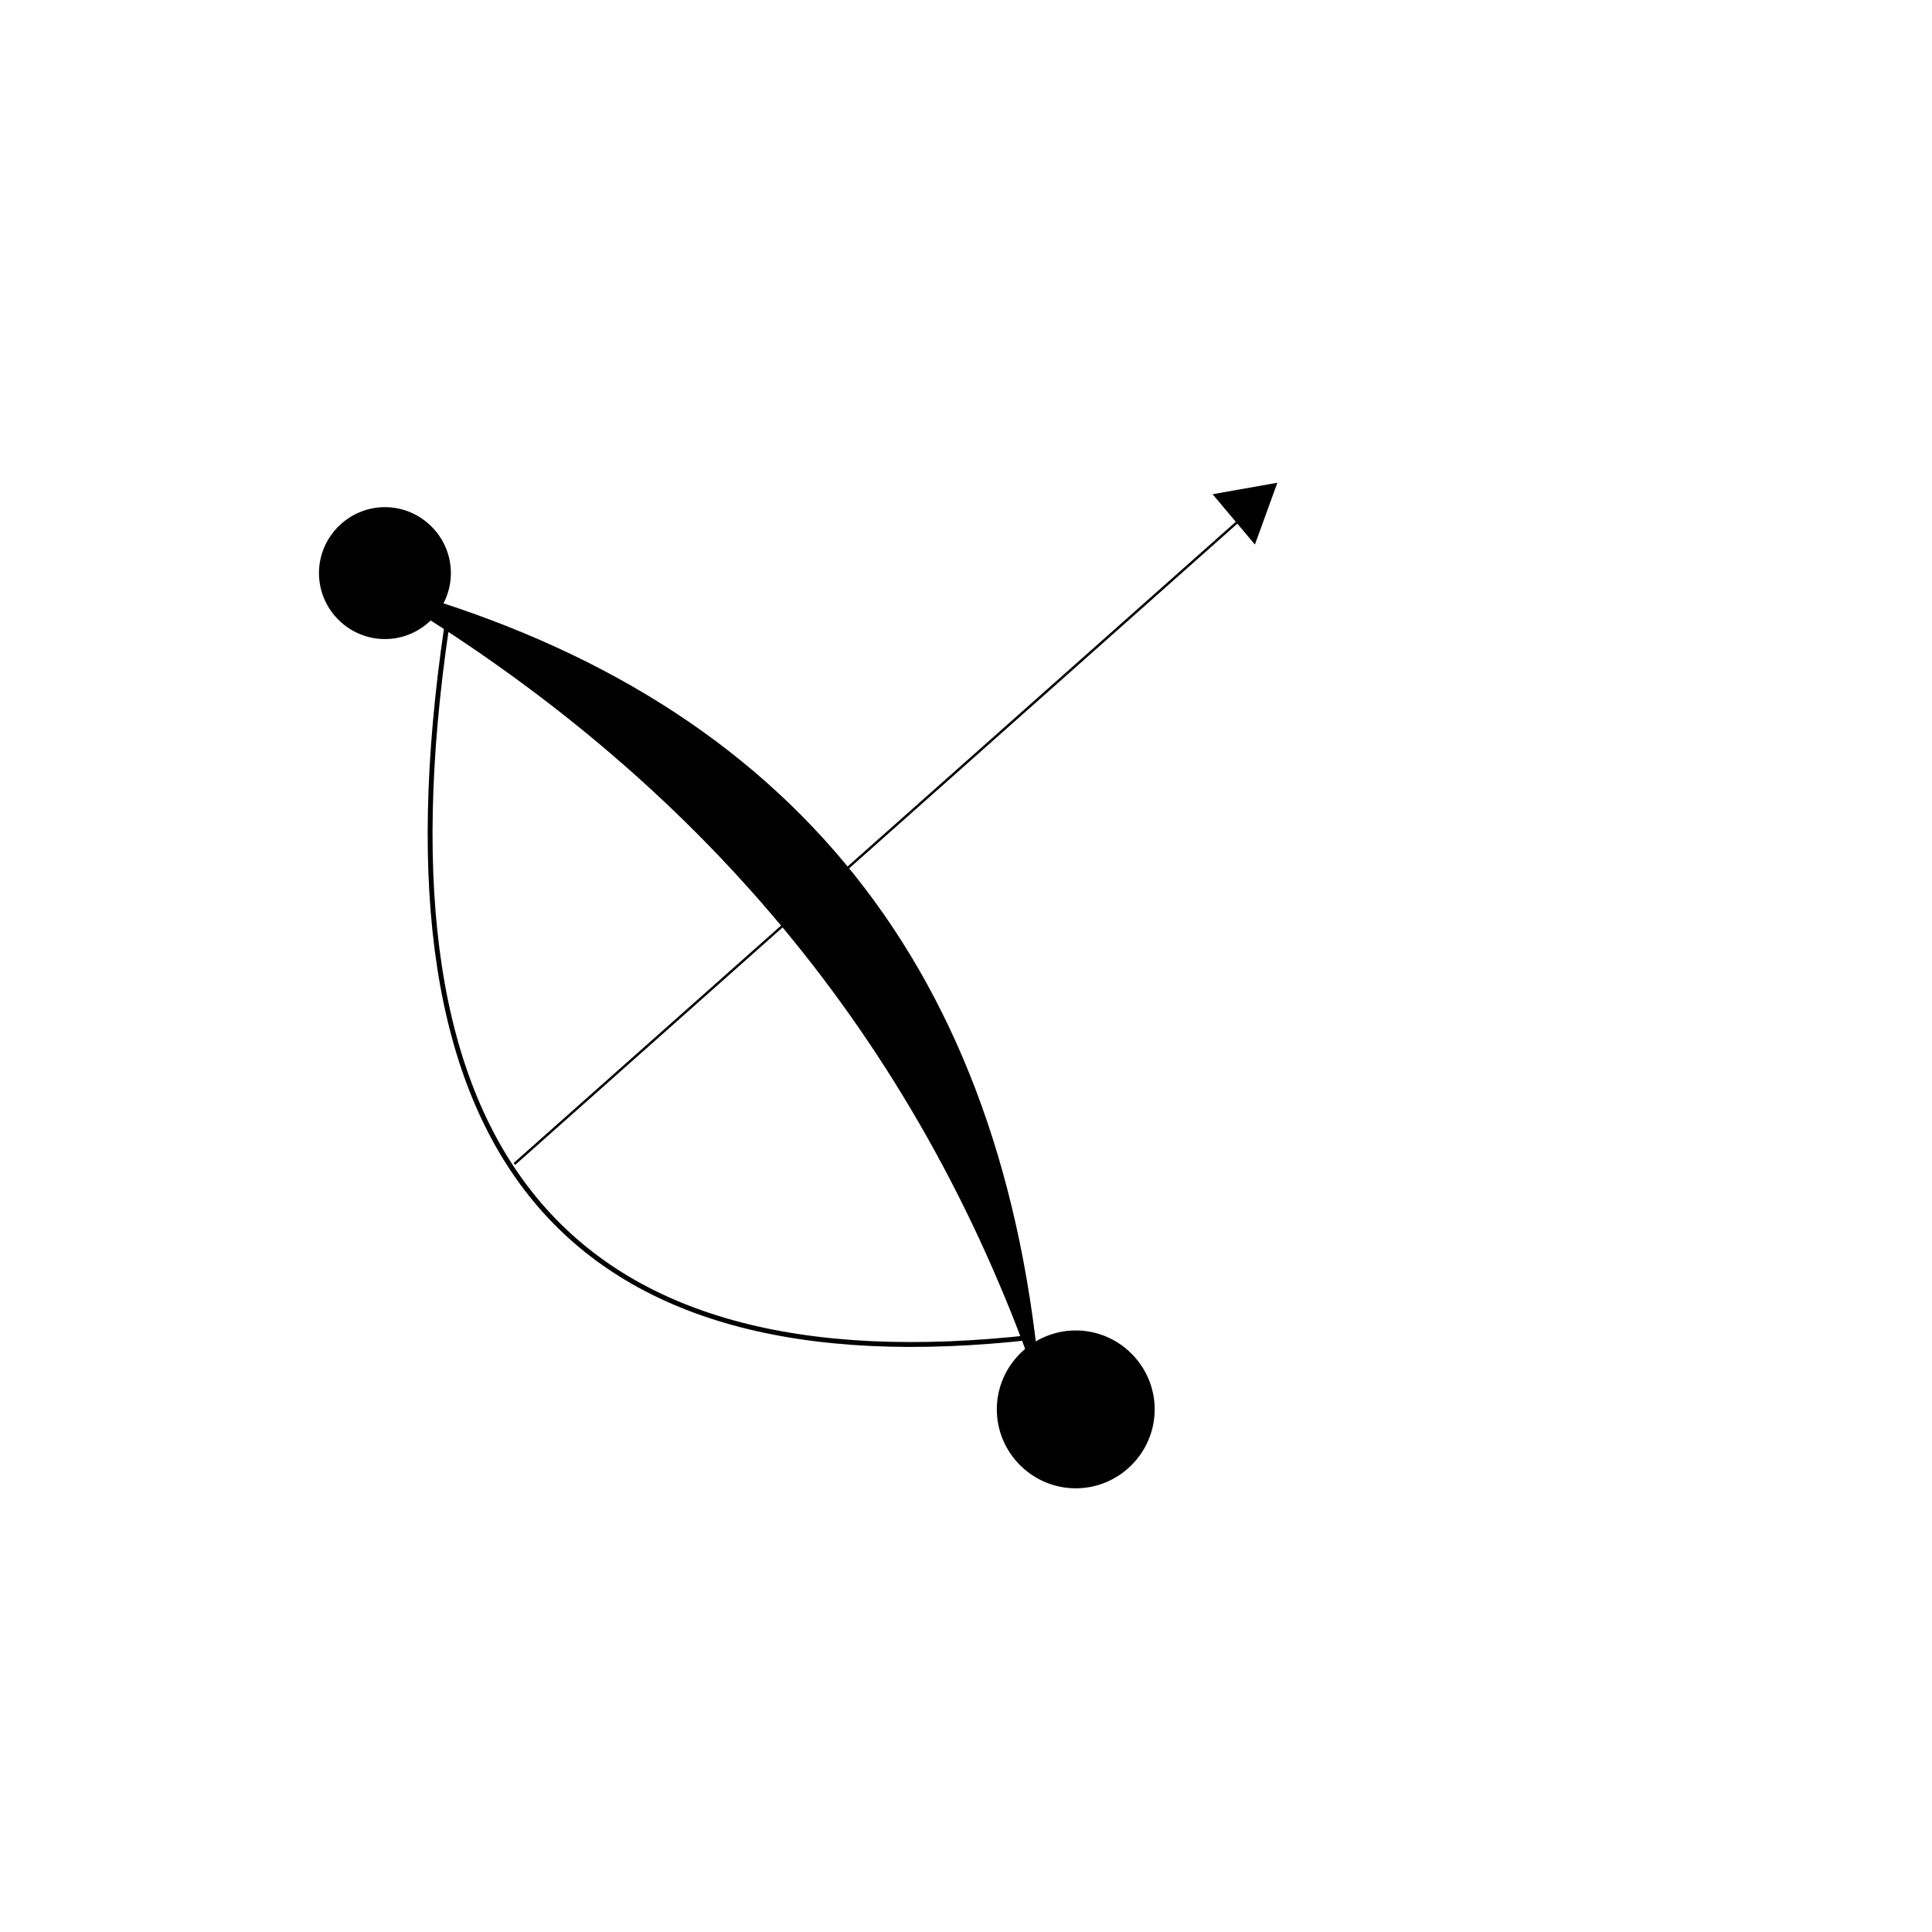 <?xml version="1.0" encoding="UTF-8" standalone="no"?>

<!-- Created with PainterSVG V3.34 -->

<svg  xmlns="http://www.w3.org/2000/svg" id="null"  width="45" height="45" viewBox="0 0 559.369 793.699">
<defs></defs>
<path id="path1" d=" M 66.338,257.514 Q 18.458,582.094 307.315,549.341" style="fill:none;stroke:#0;stroke-width:2;stroke-opacity:1;stroke-linecap:butt;stroke-miterlimit:4;stroke-dashoffset:0;"/>
<path id="path2" d=" M 39.591,241.305 Q 284.077,307.543 308.816,564.548 235.82,357.595 39.591,241.305 Z" style="fill:#0;fill-opacity:1;stroke:#0;stroke-width:2;stroke-opacity:1;stroke-linecap:butt;stroke-miterlimit:4;stroke-dashoffset:0;"/>
<path id="path3" d=" M 40.969,208.847 C 26.342,208.847 14.374,220.815 14.374,235.442 14.374,250.069 26.342,262.037 40.969,262.037 55.597,262.037 67.564,250.069 67.564,235.442 67.564,220.815 55.597,208.847 40.969,208.847 Z" style="fill:#0;fill-opacity:1;stroke:#0;stroke-width:1;stroke-opacity:1;stroke-linecap:butt;stroke-miterlimit:4;stroke-dashoffset:0;"/>
<path id="path4" d=" M 324.771,547.072 C 307.211,547.072 292.844,561.439 292.844,578.999 292.844,596.559 307.211,610.926 324.771,610.926 342.331,610.926 356.697,596.559 356.697,578.999 356.697,561.439 342.331,547.072 324.771,547.072 Z" style="fill:#0;fill-opacity:1;stroke:#0;stroke-width:1;stroke-opacity:1;stroke-linecap:butt;stroke-miterlimit:4;stroke-dashoffset:0;"/>
<path id="path5" d=" M 94.152,478.179 391.802,213.884" style="fill:none;stroke:#0;stroke-width:1;stroke-opacity:1;stroke-linecap:butt;stroke-miterlimit:4;stroke-dashoffset:0;"/>
<path id="path9" d=" M 406.83,198.96 398.203,222.731 381.93,203.374 406.83,198.96 Z" style="fill:#0;fill-opacity:1;stroke:#0;stroke-width:1;stroke-opacity:1;stroke-linecap:butt;stroke-miterlimit:4;stroke-dashoffset:0;"/>
</svg>
